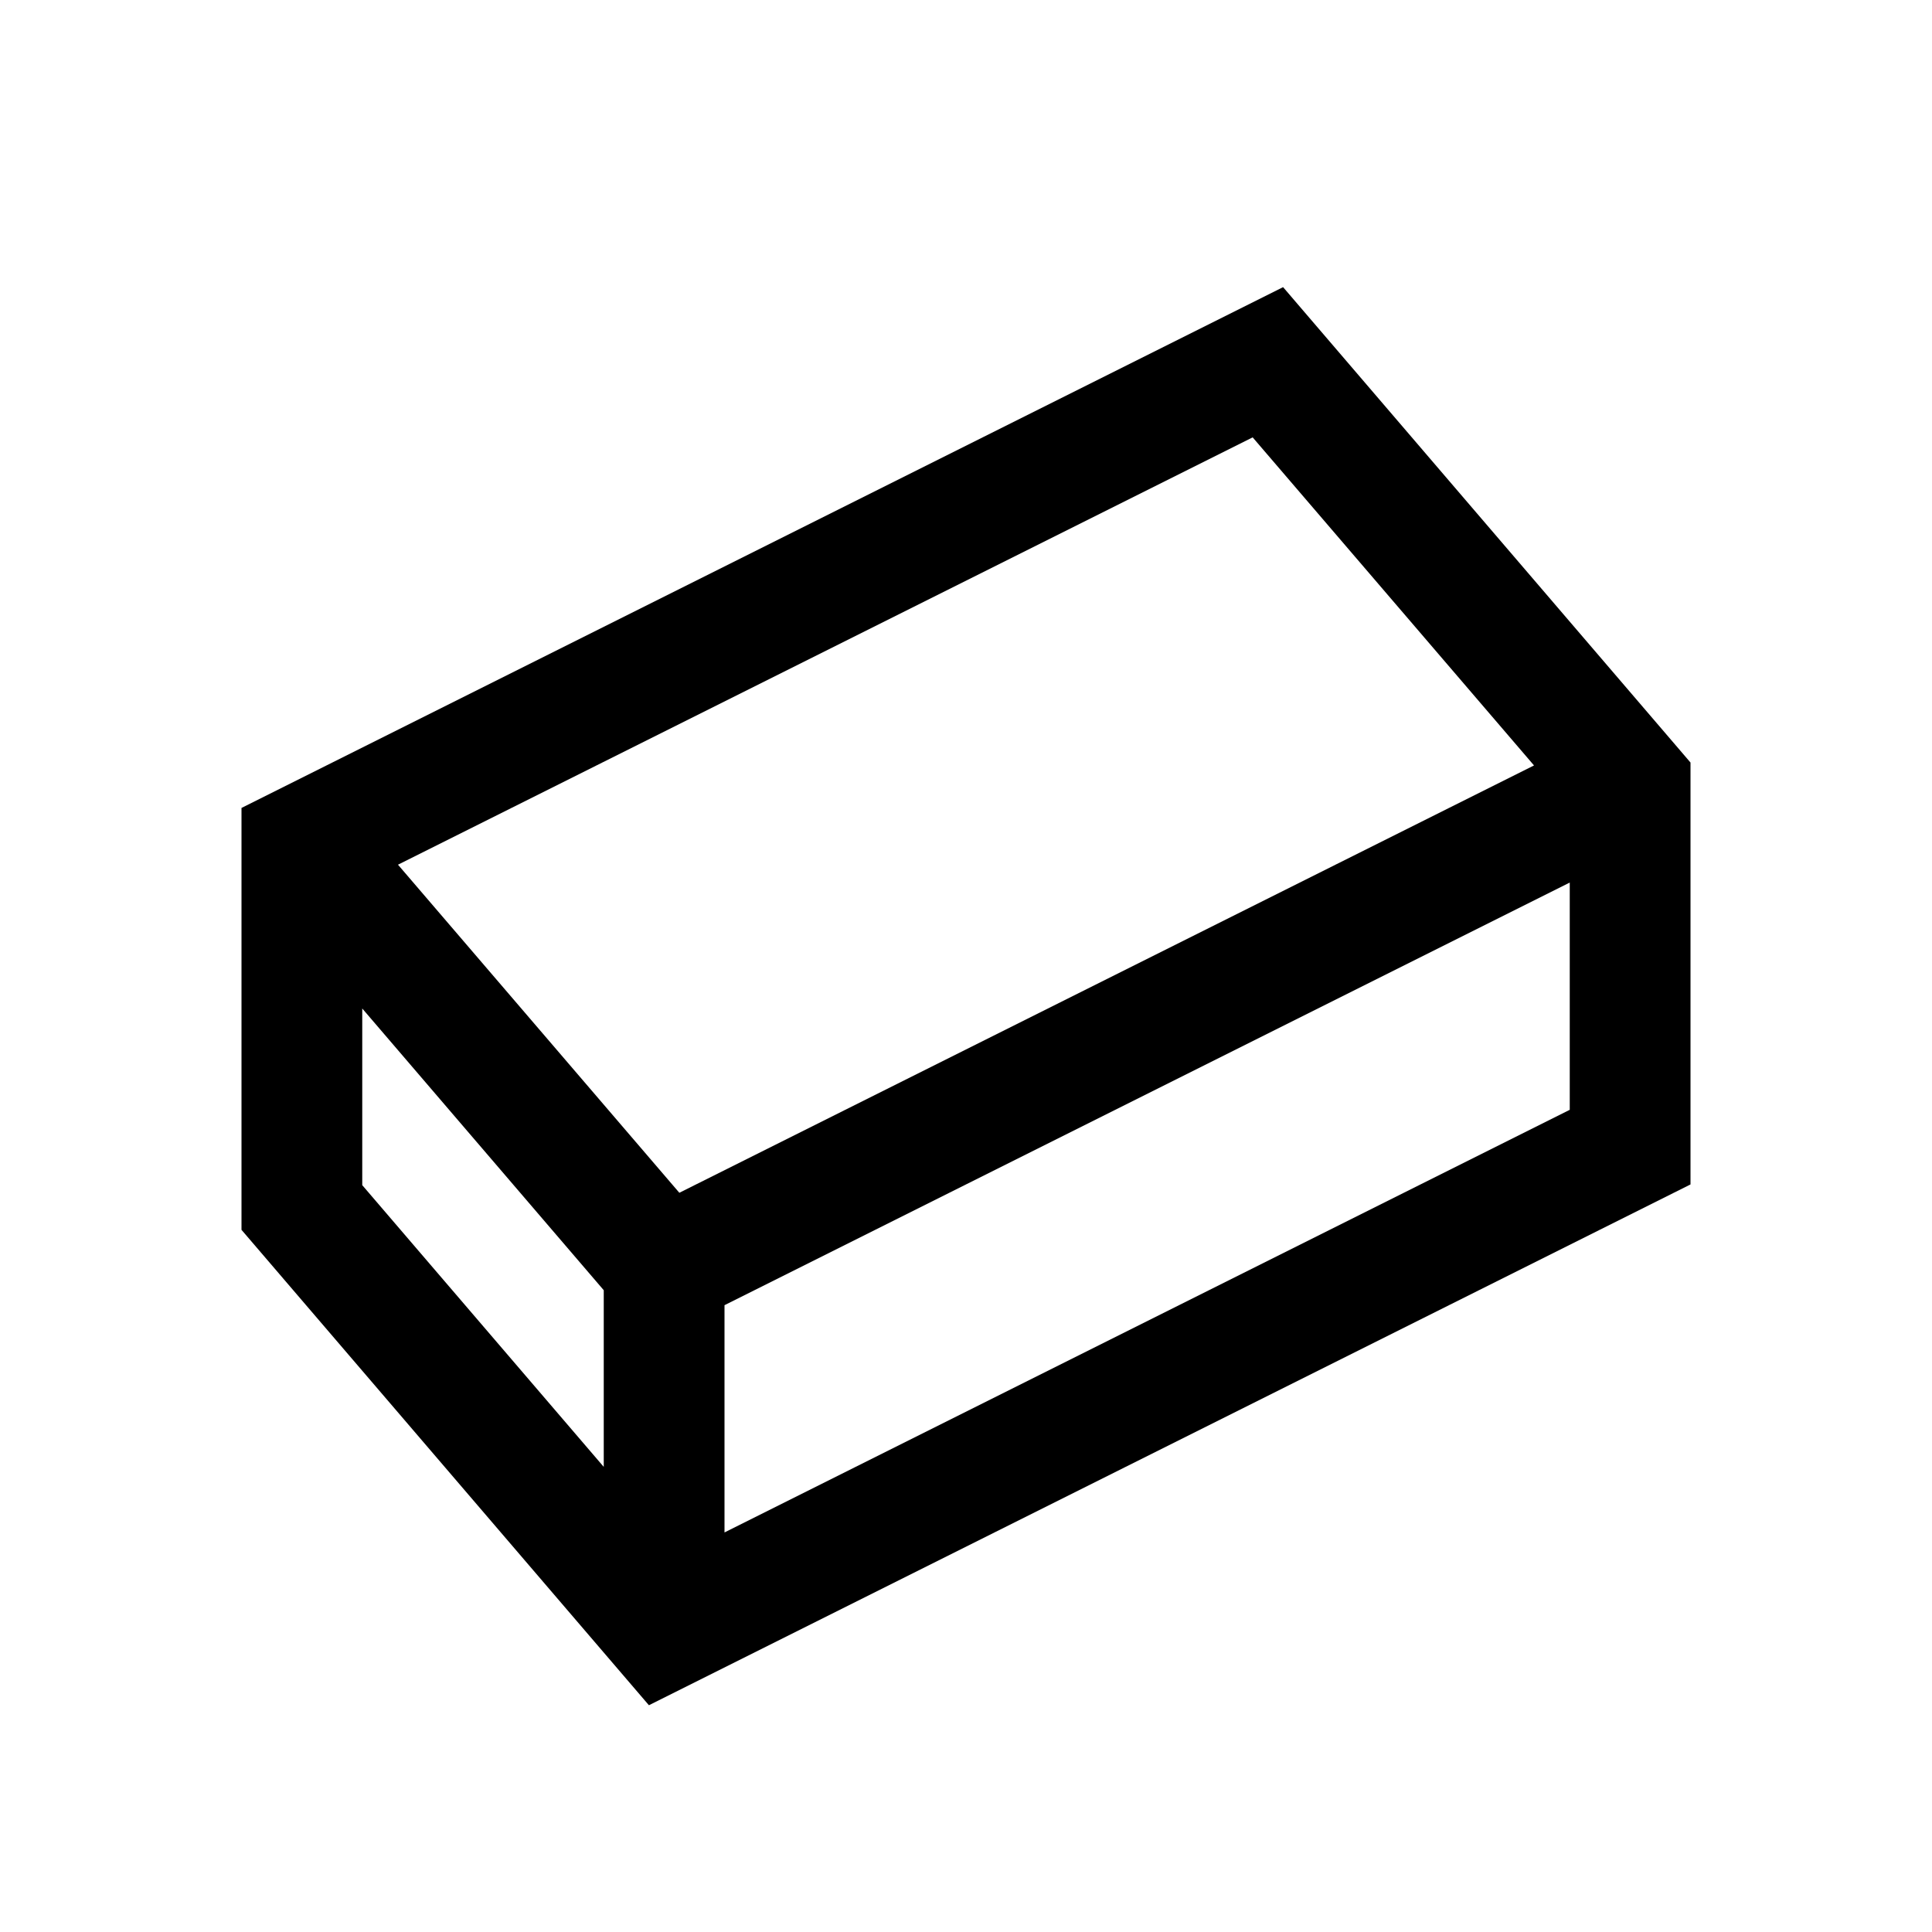 <?xml version="1.0" encoding="UTF-8" standalone="no"?><!DOCTYPE svg PUBLIC "-//W3C//DTD SVG 1.1//EN" "http://www.w3.org/Graphics/SVG/1.1/DTD/svg11.dtd"><svg width="100%" height="100%" viewBox="0 0 16 16" version="1.1" xmlns="http://www.w3.org/2000/svg" xmlns:xlink="http://www.w3.org/1999/xlink" xml:space="preserve" xmlns:serif="http://www.serif.com/" style="fill-rule:evenodd;clip-rule:evenodd;stroke-linejoin:round;stroke-miterlimit:2;"><rect id="Field" x="0" y="-0" width="16" height="16" style="fill:none;"/><path d="M2,10.185l0,-3.494l8.626,-4.313l3.374,3.937l0,3.494l-8.626,4.313l-3.374,-3.937Zm10.704,-3.846l-2.33,-2.717l-7.078,3.539l2.33,2.717l7.078,-3.539Zm-6.704,6.352l7,-3.5l-0,-1.882l-7,3.5l0,1.882Zm-3,-4.339l0,1.463l2,2.333l-0,-1.463l-2,-2.333Z"/></svg>